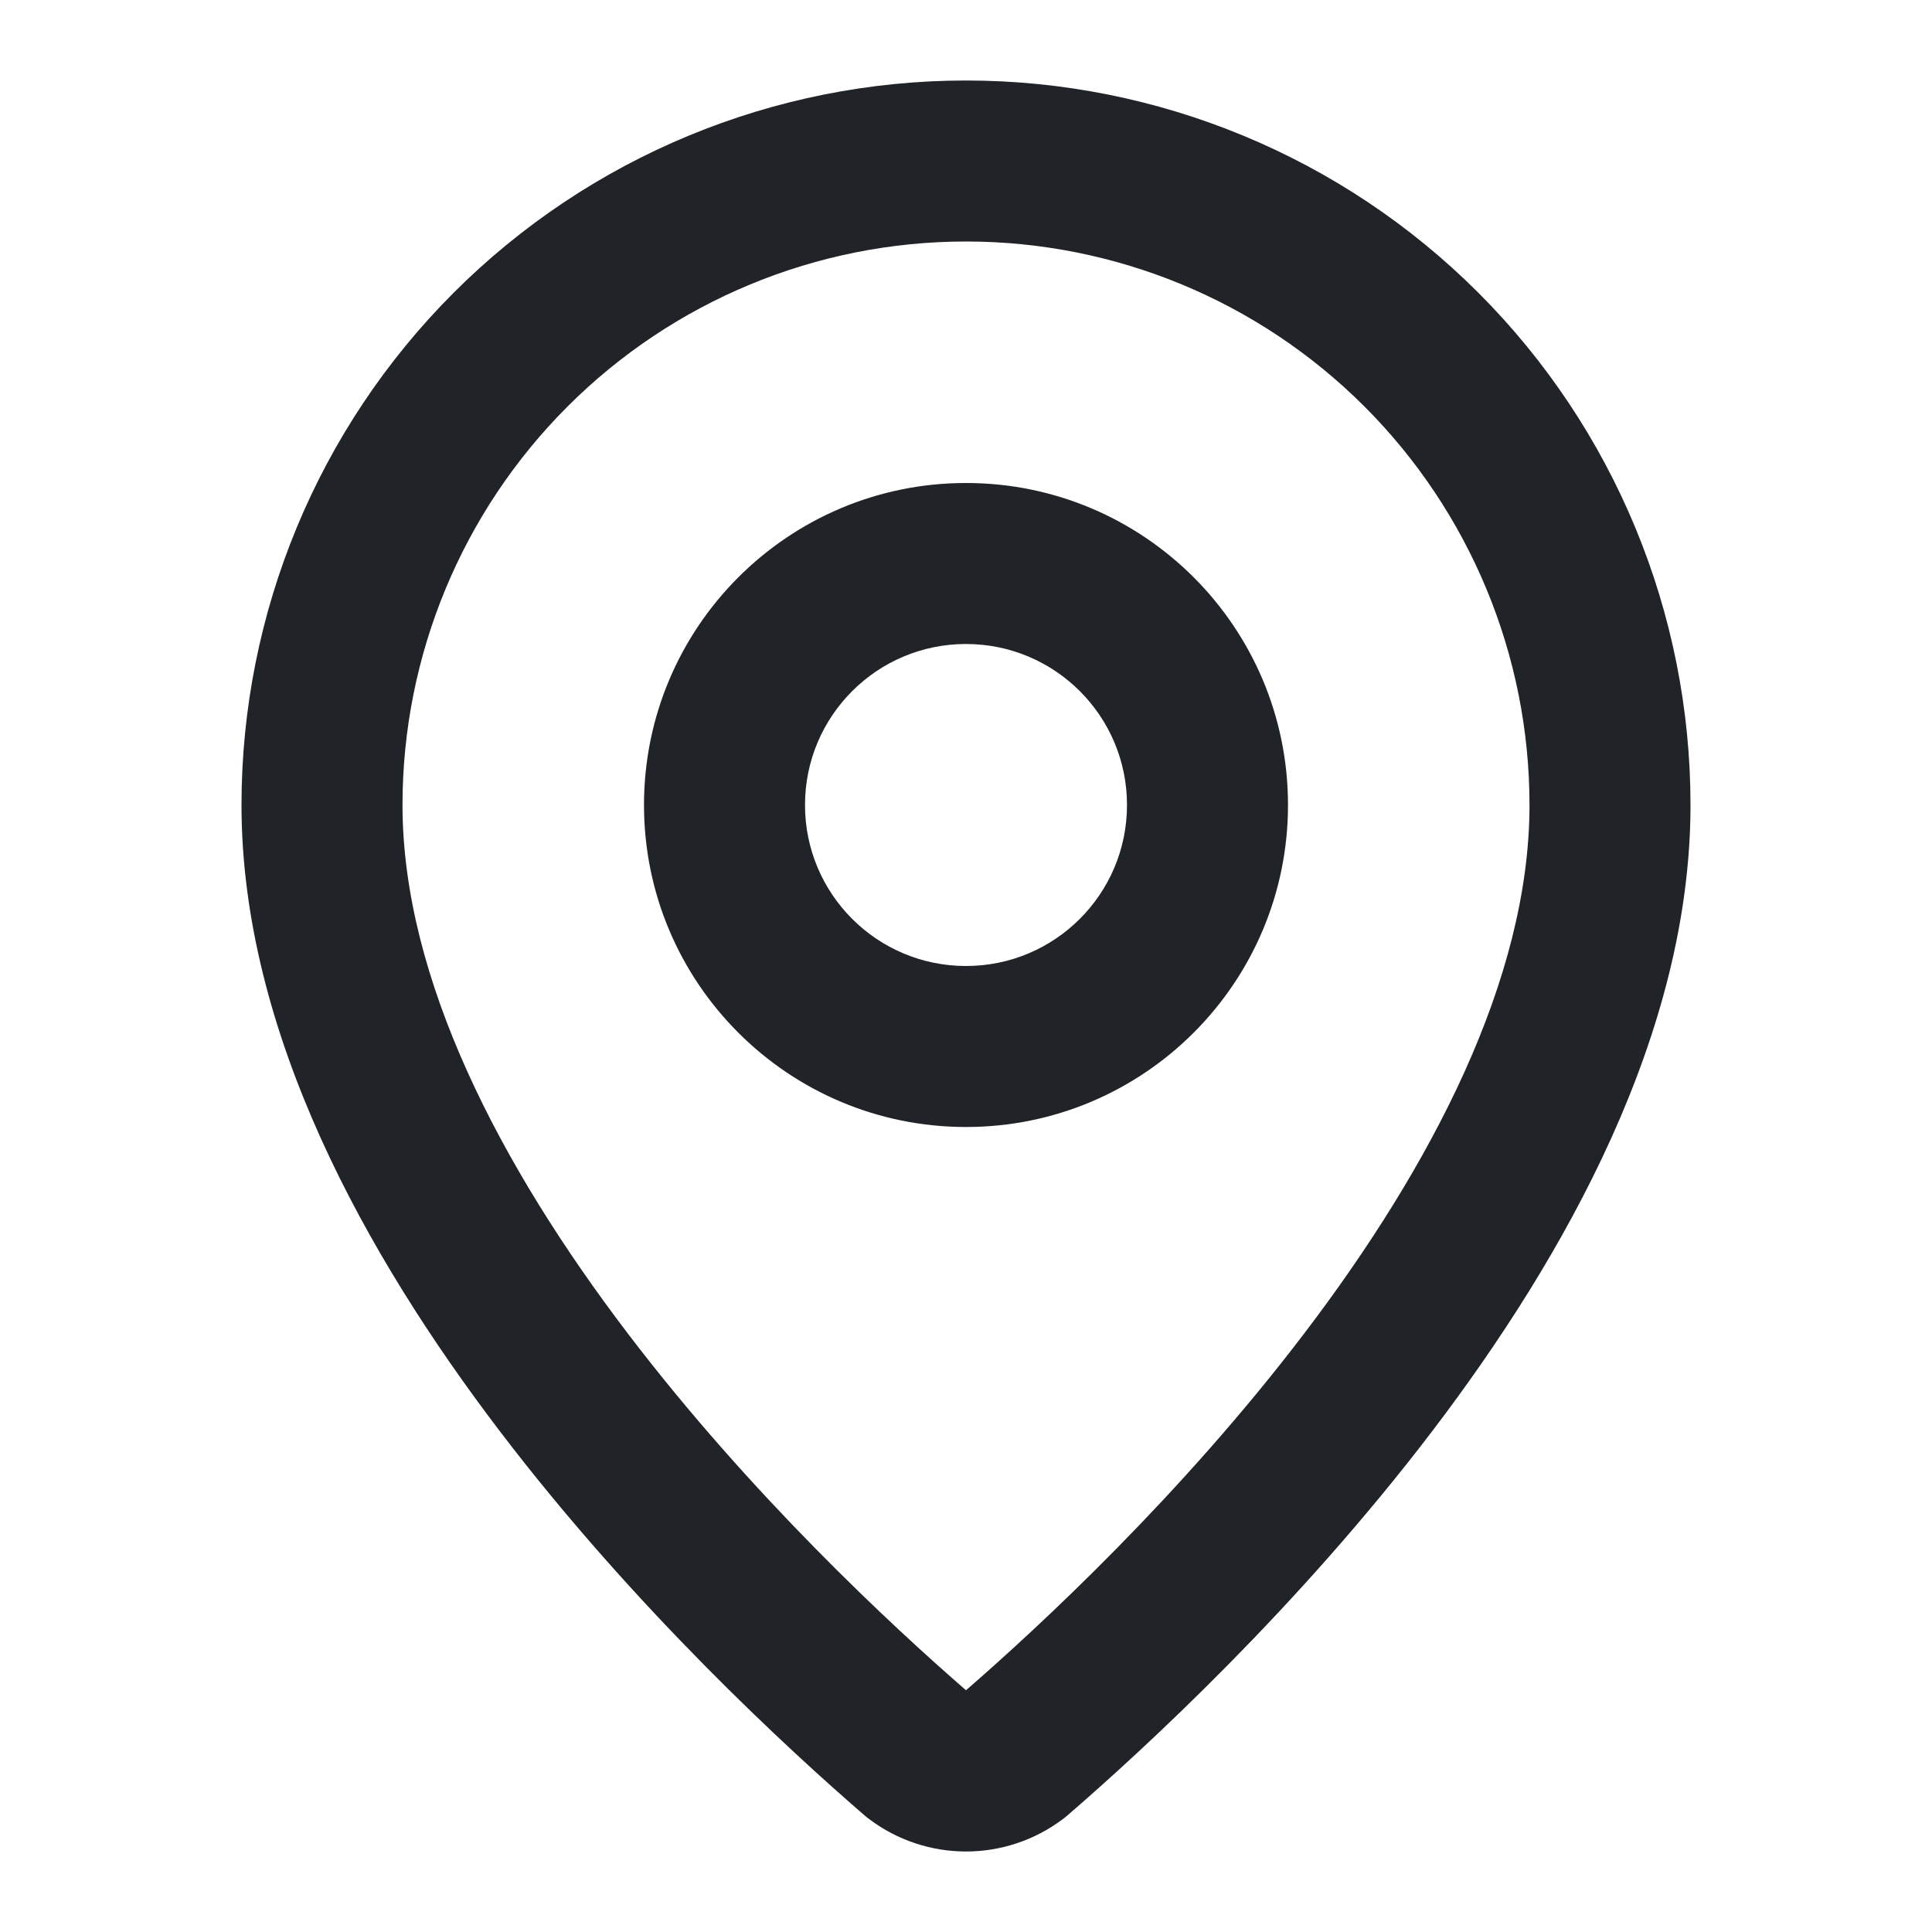 <svg width="24" height="24" viewBox="0 0 24 24" fill="none" xmlns="http://www.w3.org/2000/svg">
<g clip-path="url(#clip0_18_12799)">
<path fill-rule="evenodd" clip-rule="evenodd" d="M12 3C10.143 3 8.363 3.737 7.05 5.05C5.737 6.363 5 8.143 5 10C5 12.159 6.217 14.487 7.798 16.564C9.326 18.572 11.08 20.198 12 20.997C12.92 20.198 14.674 18.572 16.202 16.564C17.783 14.487 19 12.159 19 10C19 8.143 18.262 6.363 16.95 5.05C15.637 3.737 13.857 3 12 3ZM5.636 3.636C7.324 1.948 9.613 1 12 1C14.387 1 16.676 1.948 18.364 3.636C20.052 5.324 21 7.613 21 10C21 12.834 19.447 15.603 17.794 17.775C16.117 19.978 14.21 21.731 13.255 22.556C13.238 22.571 13.22 22.585 13.202 22.598C12.855 22.859 12.434 23 12 23C11.566 23 11.145 22.859 10.798 22.598C10.78 22.585 10.762 22.571 10.745 22.556C9.79 21.731 7.883 19.978 6.206 17.775C4.553 15.603 3 12.834 3 10C3 7.613 3.948 5.324 5.636 3.636ZM12 8C10.895 8 10 8.895 10 10C10 11.105 10.895 12 12 12C13.105 12 14 11.105 14 10C14 8.895 13.105 8 12 8ZM8 10C8 7.791 9.791 6 12 6C14.209 6 16 7.791 16 10C16 12.209 14.209 14 12 14C9.791 14 8 12.209 8 10Z" fill="#202327"/>
</g>
<defs>
<clipPath id="clip0_18_12799">
<rect width="24" height="24" fill="white"/>
</clipPath>
</defs>
</svg>
